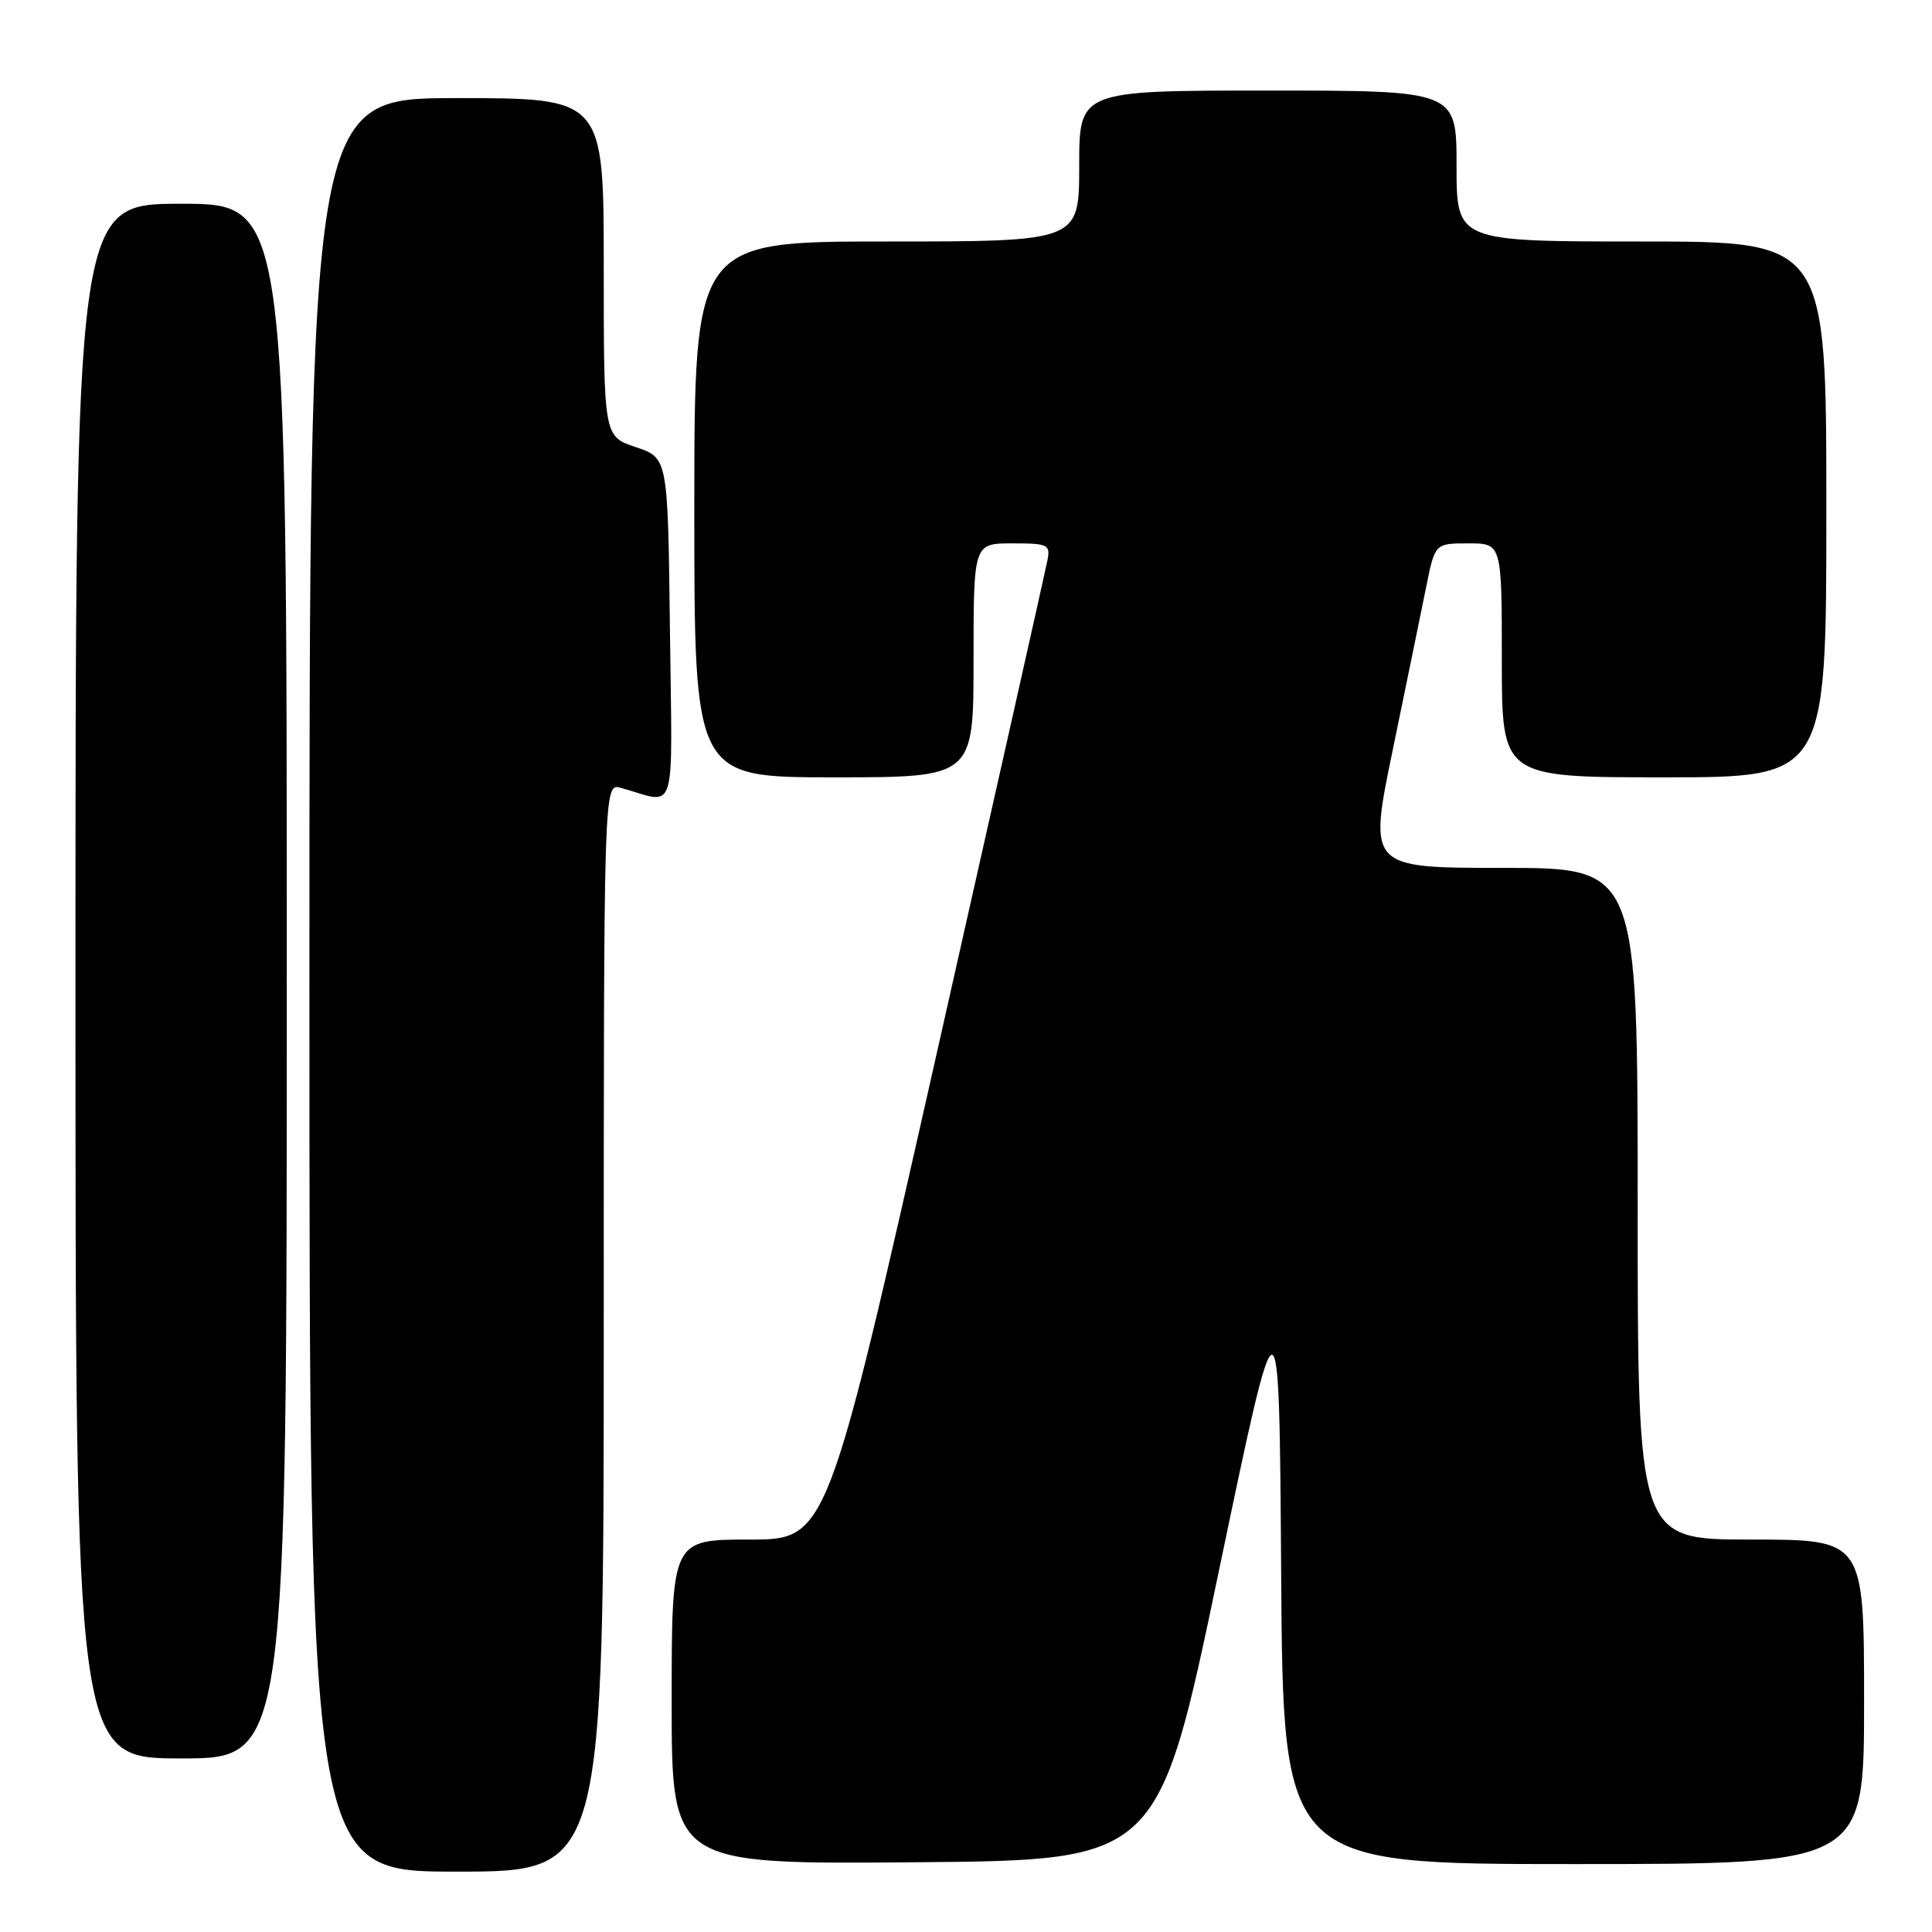 <?xml version="1.0" encoding="UTF-8" standalone="no"?>
<!DOCTYPE svg PUBLIC "-//W3C//DTD SVG 1.1//EN" "http://www.w3.org/Graphics/SVG/1.1/DTD/svg11.dtd" >
<svg xmlns="http://www.w3.org/2000/svg" xmlns:xlink="http://www.w3.org/1999/xlink" version="1.1" viewBox="0 0 256 256">
 <g >
 <path fill="currentColor"
d=" M 80.00 175.88 C 80.00 103.77 80.00 103.77 82.25 104.39 C 89.82 106.49 89.07 108.90 88.77 83.45 C 88.50 60.67 88.50 60.67 84.25 59.25 C 80.00 57.83 80.00 57.83 80.00 35.42 C 80.00 13.00 80.00 13.00 60.50 13.00 C 41.00 13.00 41.00 13.00 41.00 130.50 C 41.00 248.00 41.00 248.00 60.50 248.00 C 80.00 248.00 80.00 248.00 80.00 175.88 Z  M 161.50 208.20 C 169.50 169.91 169.50 169.91 169.76 208.45 C 170.02 247.00 170.02 247.00 208.51 247.00 C 247.00 247.00 247.00 247.00 247.00 225.50 C 247.00 204.00 247.00 204.00 232.00 204.00 C 217.00 204.00 217.00 204.00 217.00 159.50 C 217.00 115.00 217.00 115.00 199.16 115.00 C 181.31 115.00 181.31 115.00 184.57 99.25 C 186.36 90.59 188.34 80.91 188.98 77.75 C 190.14 72.00 190.14 72.00 194.57 72.00 C 199.00 72.00 199.00 72.00 199.00 87.50 C 199.00 103.00 199.00 103.00 220.50 103.00 C 242.00 103.00 242.00 103.00 242.00 67.50 C 242.00 32.00 242.00 32.00 217.50 32.00 C 193.00 32.00 193.00 32.00 193.00 22.00 C 193.00 12.00 193.00 12.00 168.00 12.00 C 143.00 12.00 143.00 12.00 143.00 22.00 C 143.00 32.00 143.00 32.00 117.50 32.00 C 92.00 32.00 92.00 32.00 92.00 67.50 C 92.00 103.00 92.00 103.00 110.50 103.00 C 129.00 103.00 129.00 103.00 129.00 87.50 C 129.00 72.00 129.00 72.00 134.12 72.00 C 138.89 72.00 139.20 72.15 138.79 74.25 C 138.55 75.49 131.88 105.19 123.97 140.25 C 109.59 204.00 109.59 204.00 99.29 204.00 C 89.00 204.00 89.00 204.00 89.00 225.51 C 89.00 247.03 89.00 247.03 121.25 246.76 C 153.50 246.50 153.50 246.50 161.50 208.20 Z  M 38.00 130.00 C 38.00 27.00 38.00 27.00 24.00 27.00 C 10.00 27.00 10.00 27.00 10.00 130.00 C 10.00 233.00 10.00 233.00 24.00 233.00 C 38.00 233.00 38.00 233.00 38.00 130.00 Z "/>
</g>
</svg>